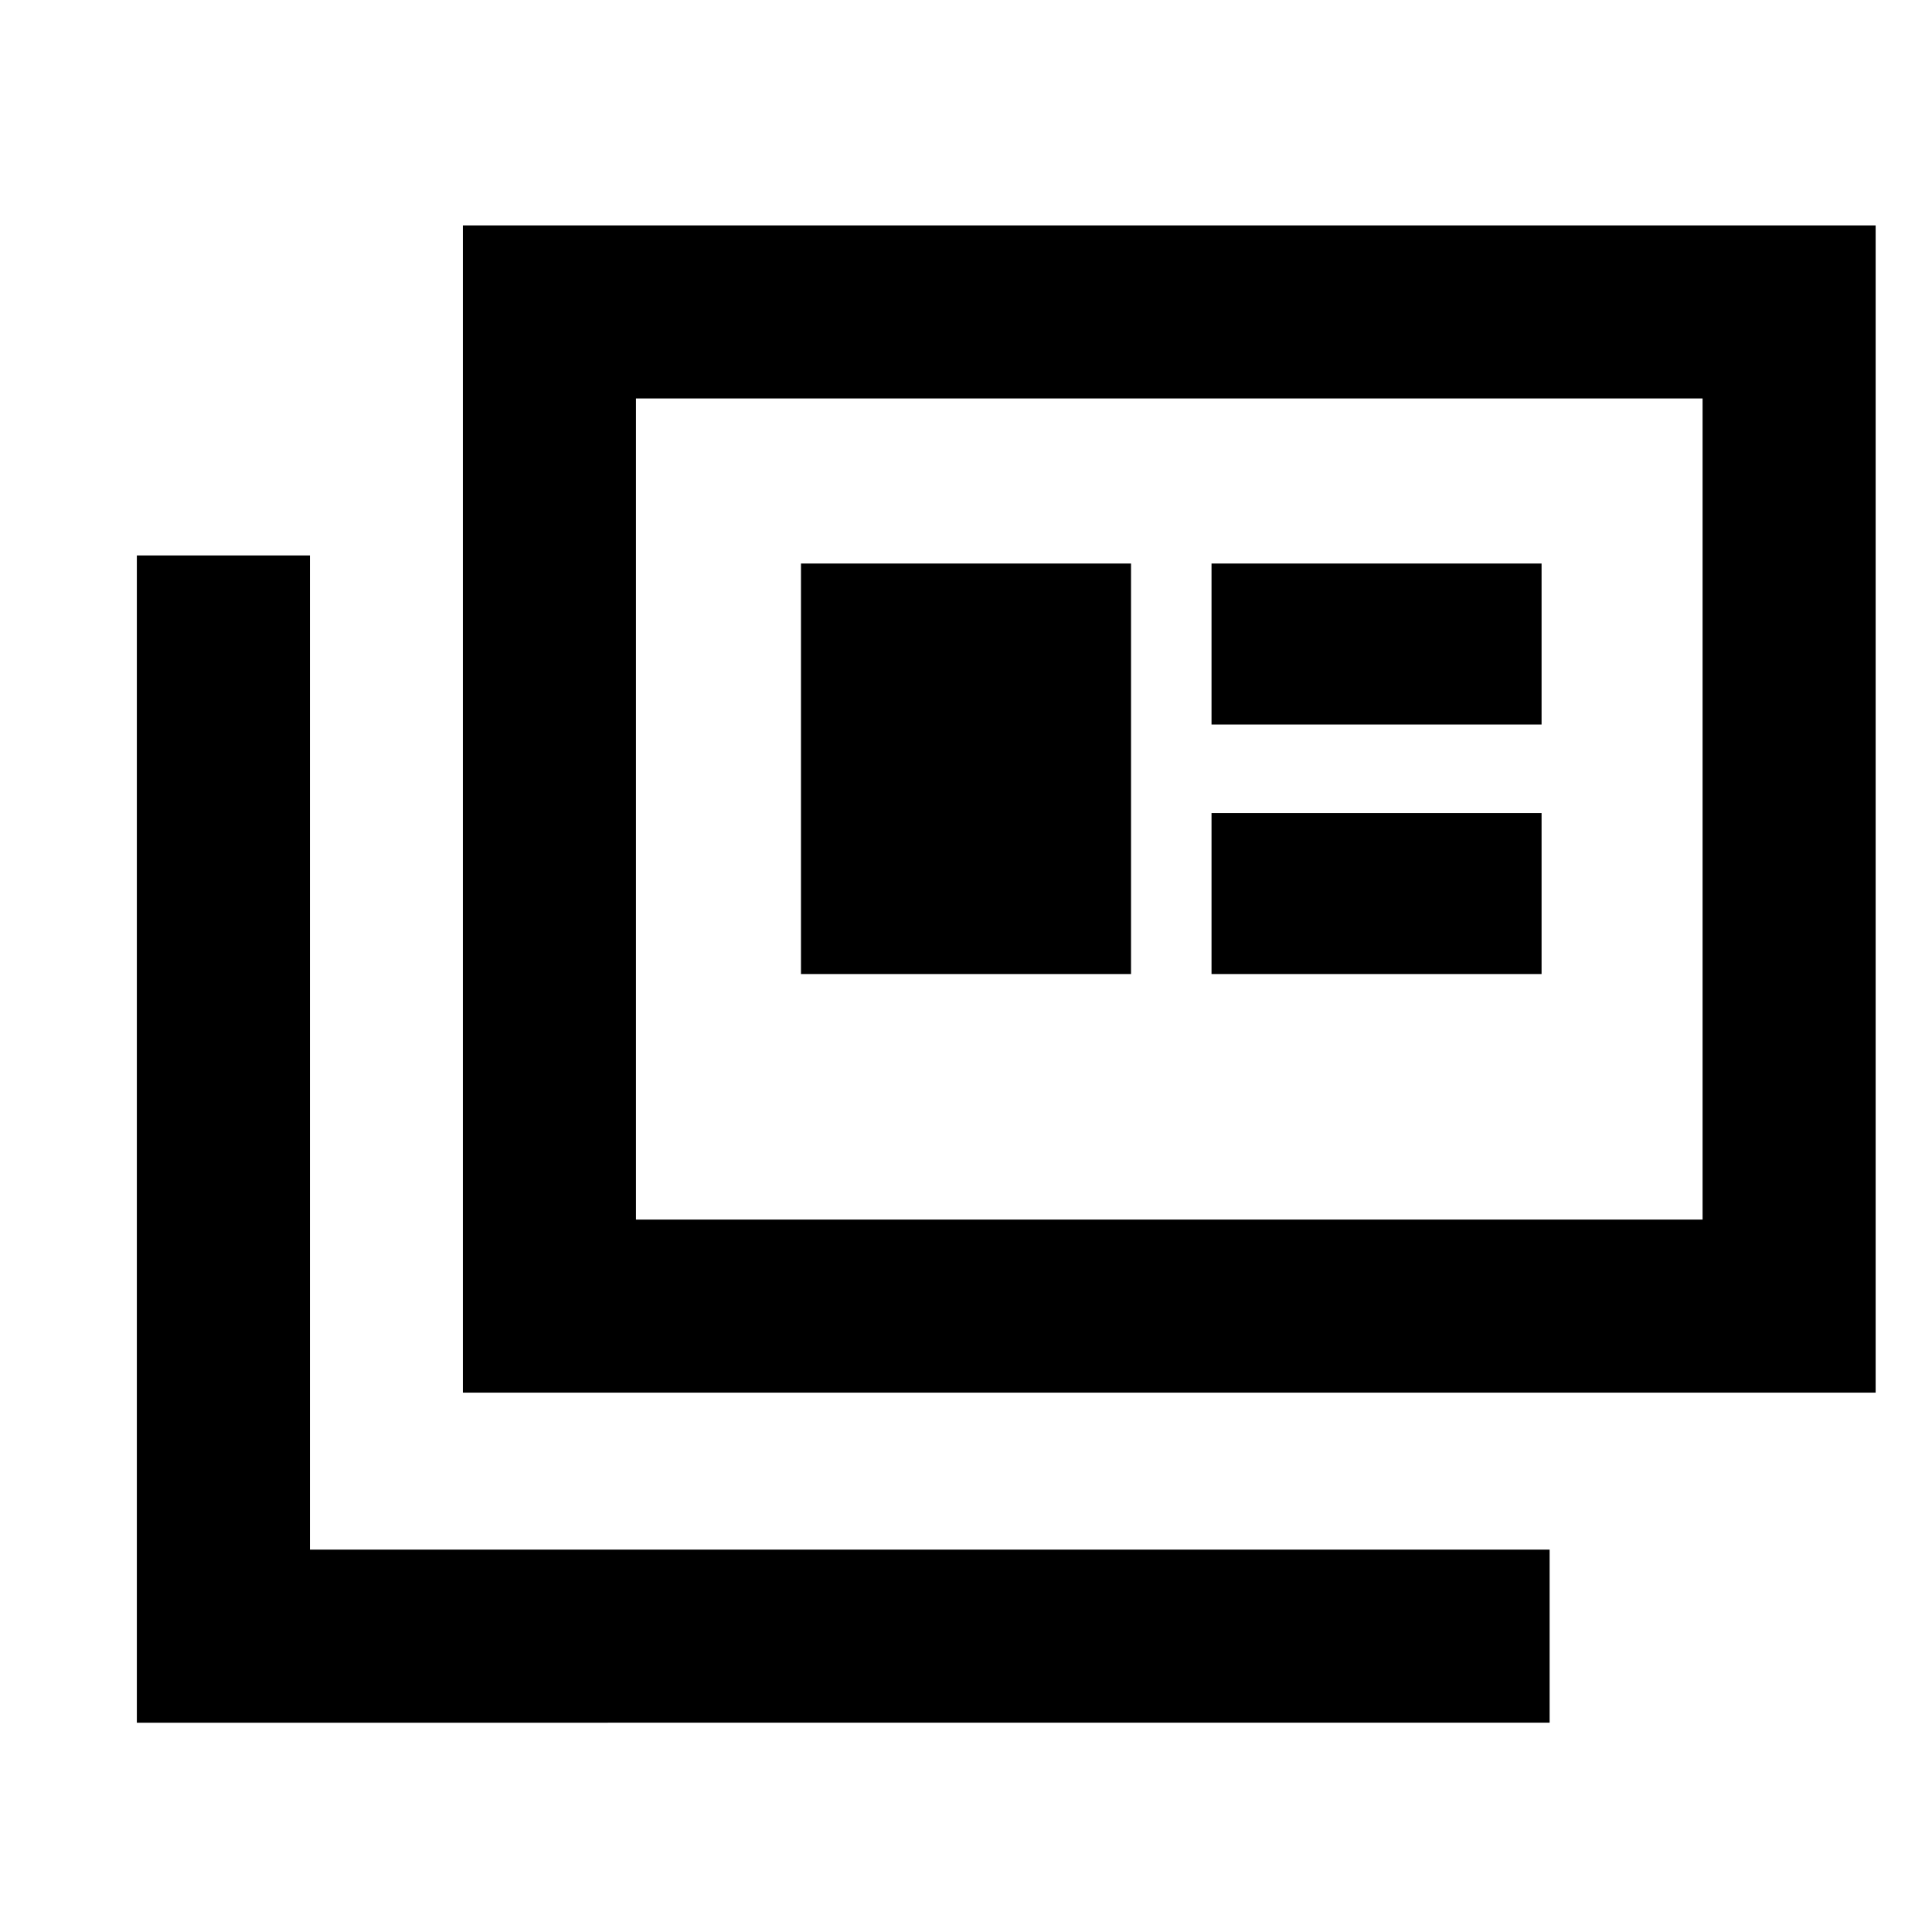 <svg xmlns="http://www.w3.org/2000/svg" height="24" viewBox="0 -960 960 960" width="24"><path d="M68-104v-580h86v494h616v86H68Zm162-164v-580h702v580H230Zm86-86h530v-408H316v408Zm82-122h164v-204H398v204Zm204 0h164v-80H602v80Zm0-124h164v-80H602v80ZM316-354v-408 408Z"/></svg>